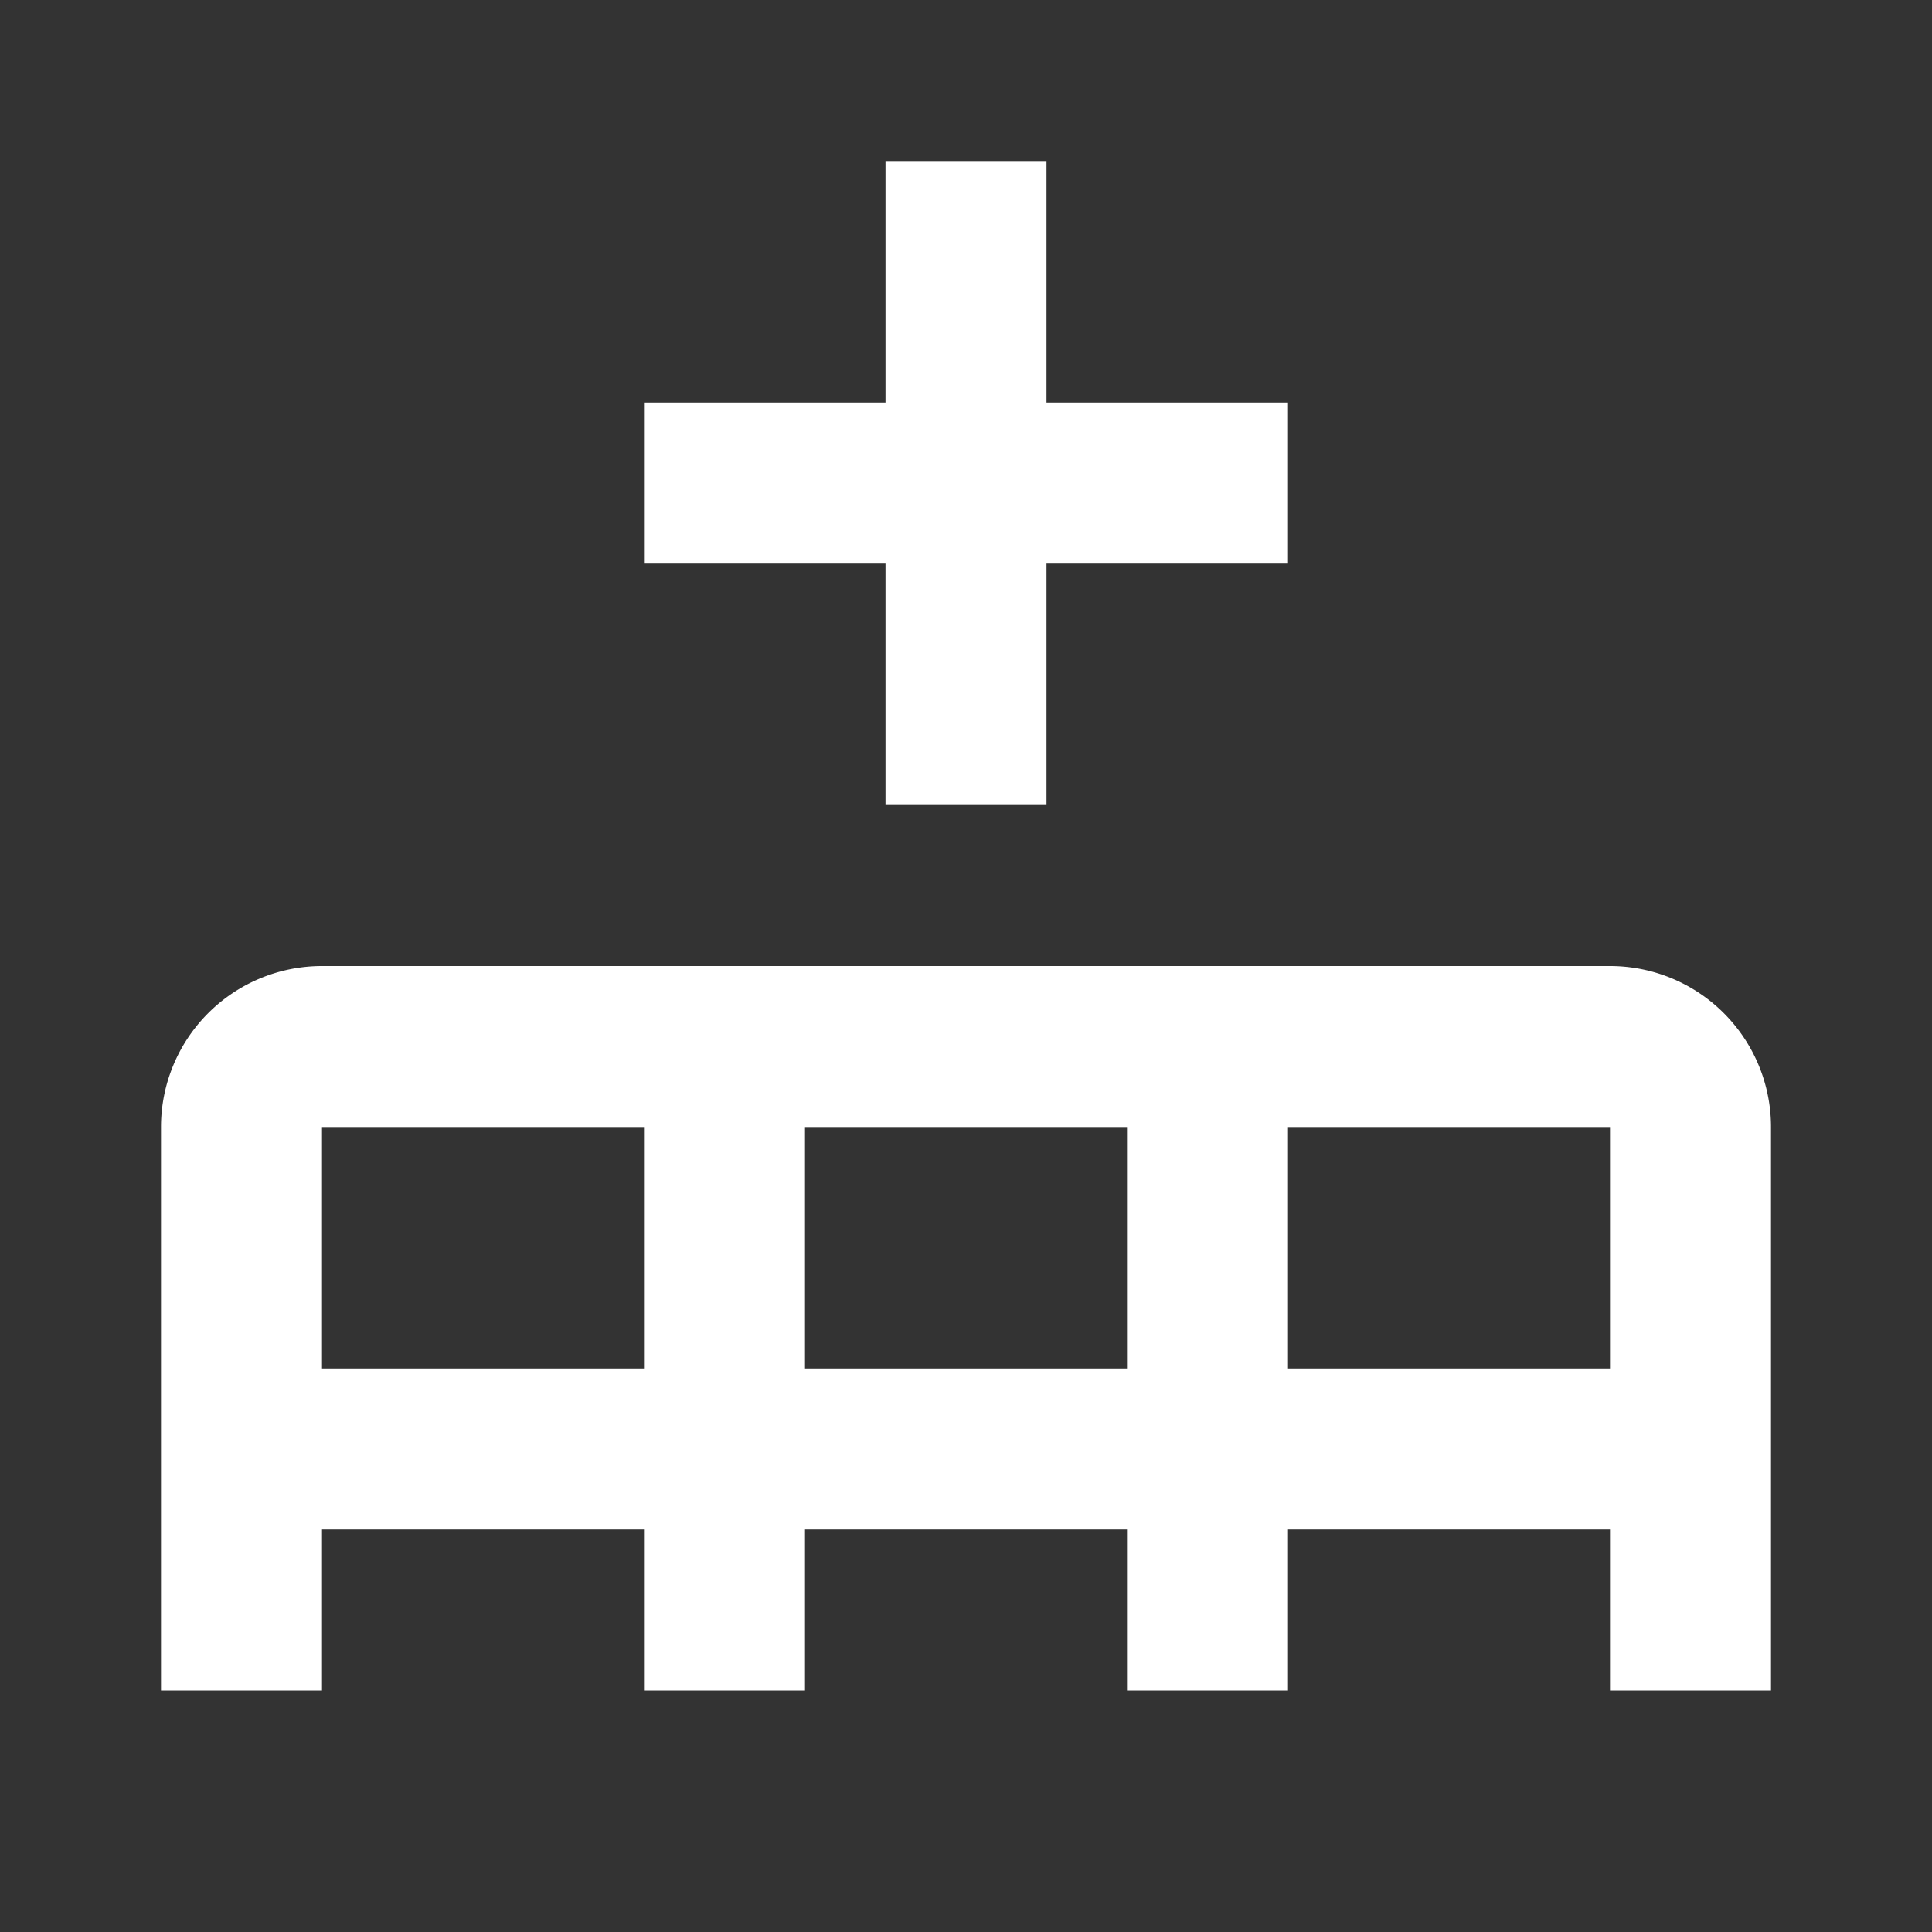 <svg xmlns="http://www.w3.org/2000/svg" id="mdi-table-row-plus-before" viewBox="0 0 24 24"><rect x="0" y="0" width="24" height="24" fill="#333333" stroke="none"/><path fill="white" d="M22,14A2,2 0 0,0 20,12H4A2,2 0 0,0 2,14V21H4V19H8V21H10V19H14V21H16V19H20V21H22V14M4,14H8V17H4V14M10,14H14V17H10V14M20,14V17H16V14H20M11,10H13V7H16V5H13V2H11V5H8V7H11V10Z" /></svg>